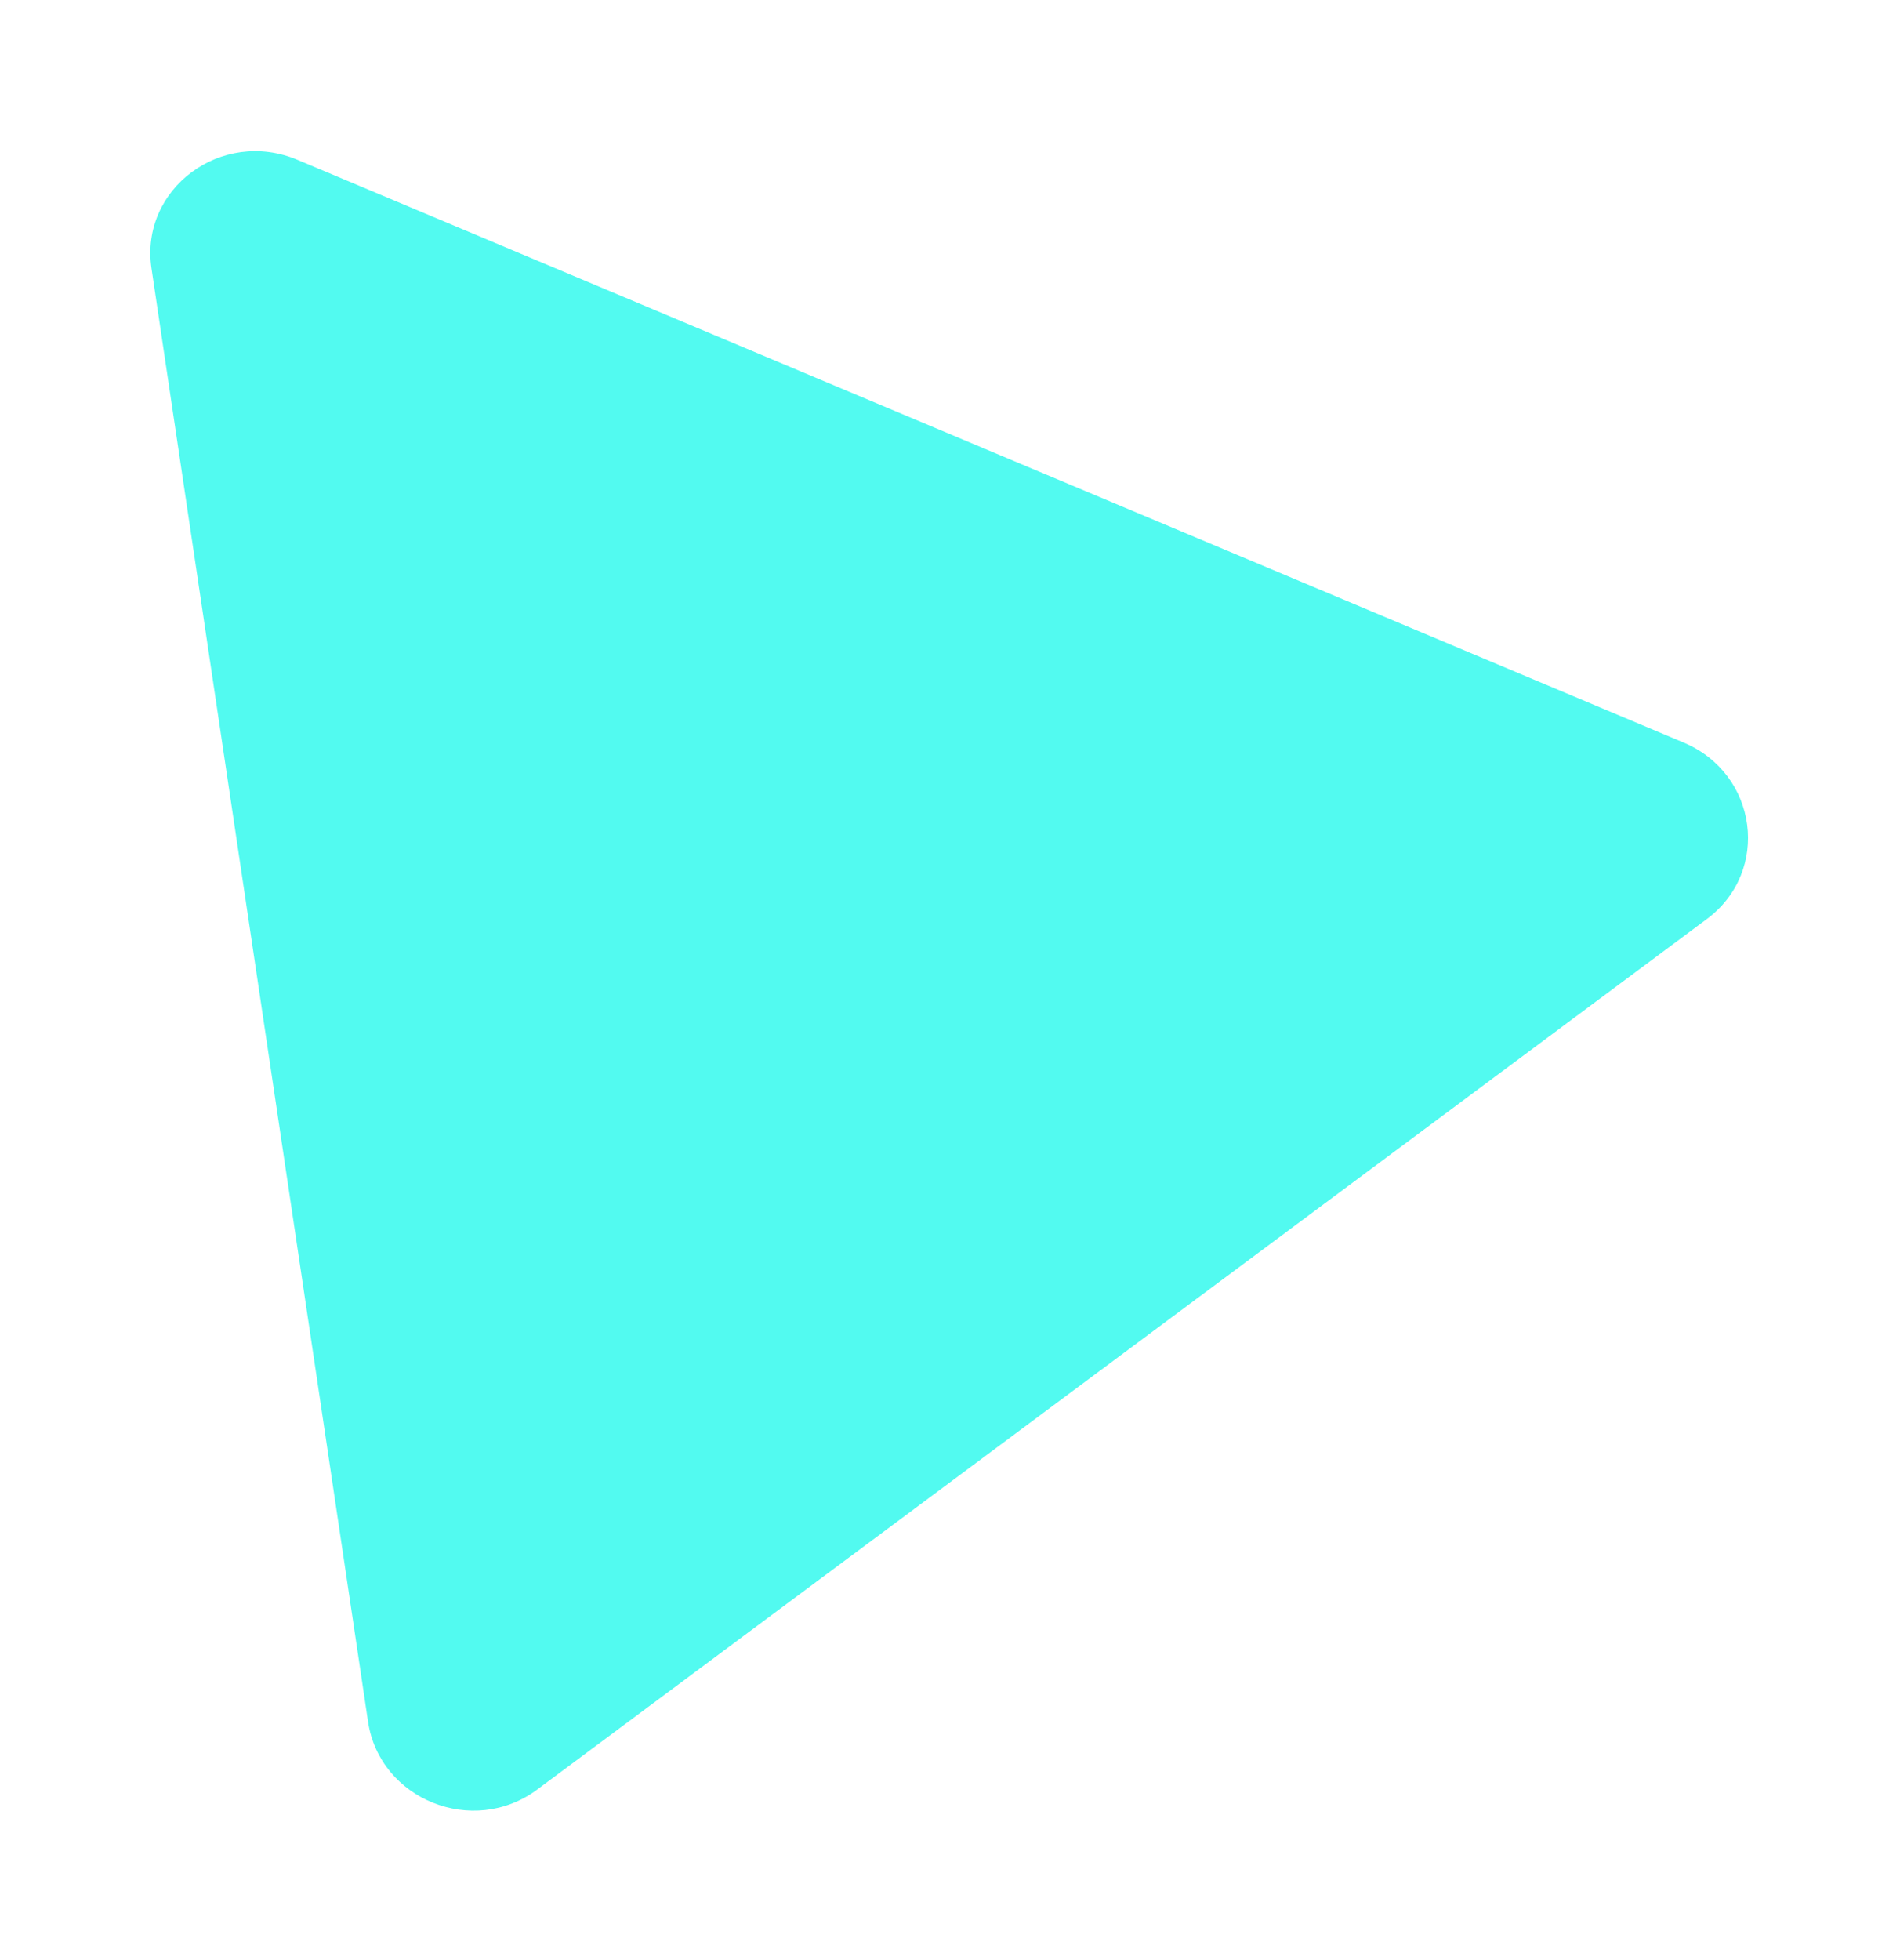 <svg xmlns="http://www.w3.org/2000/svg" width="255" height="263" fill="none" viewBox="-20 -20 255 263"><path fill="#52FAF0" fill-rule="evenodd" d="M19.909 1.437C9.729 -2.841 -1.259 5.334 0.331 16.002L29.394 210.98C30.954 221.447 43.501 226.483 52.092 220.091L209.079 103.297C217.67 96.905 215.945 83.818 205.958 79.621L19.909 1.437Z" clip-rule="evenodd" filter="url(#shadow)"/><filter id="shadow" width="200%" height="200%" x="-50%" y="-50%"><feOffset dx="0" dy="0" in="SourceGraphic" result="offOut"/><feGaussianBlur in="offOut" result="blurOut" stdDeviation="10"/><feBlend in="SourceGraphic" in2="blurOut" mode="normal"/></filter></svg>